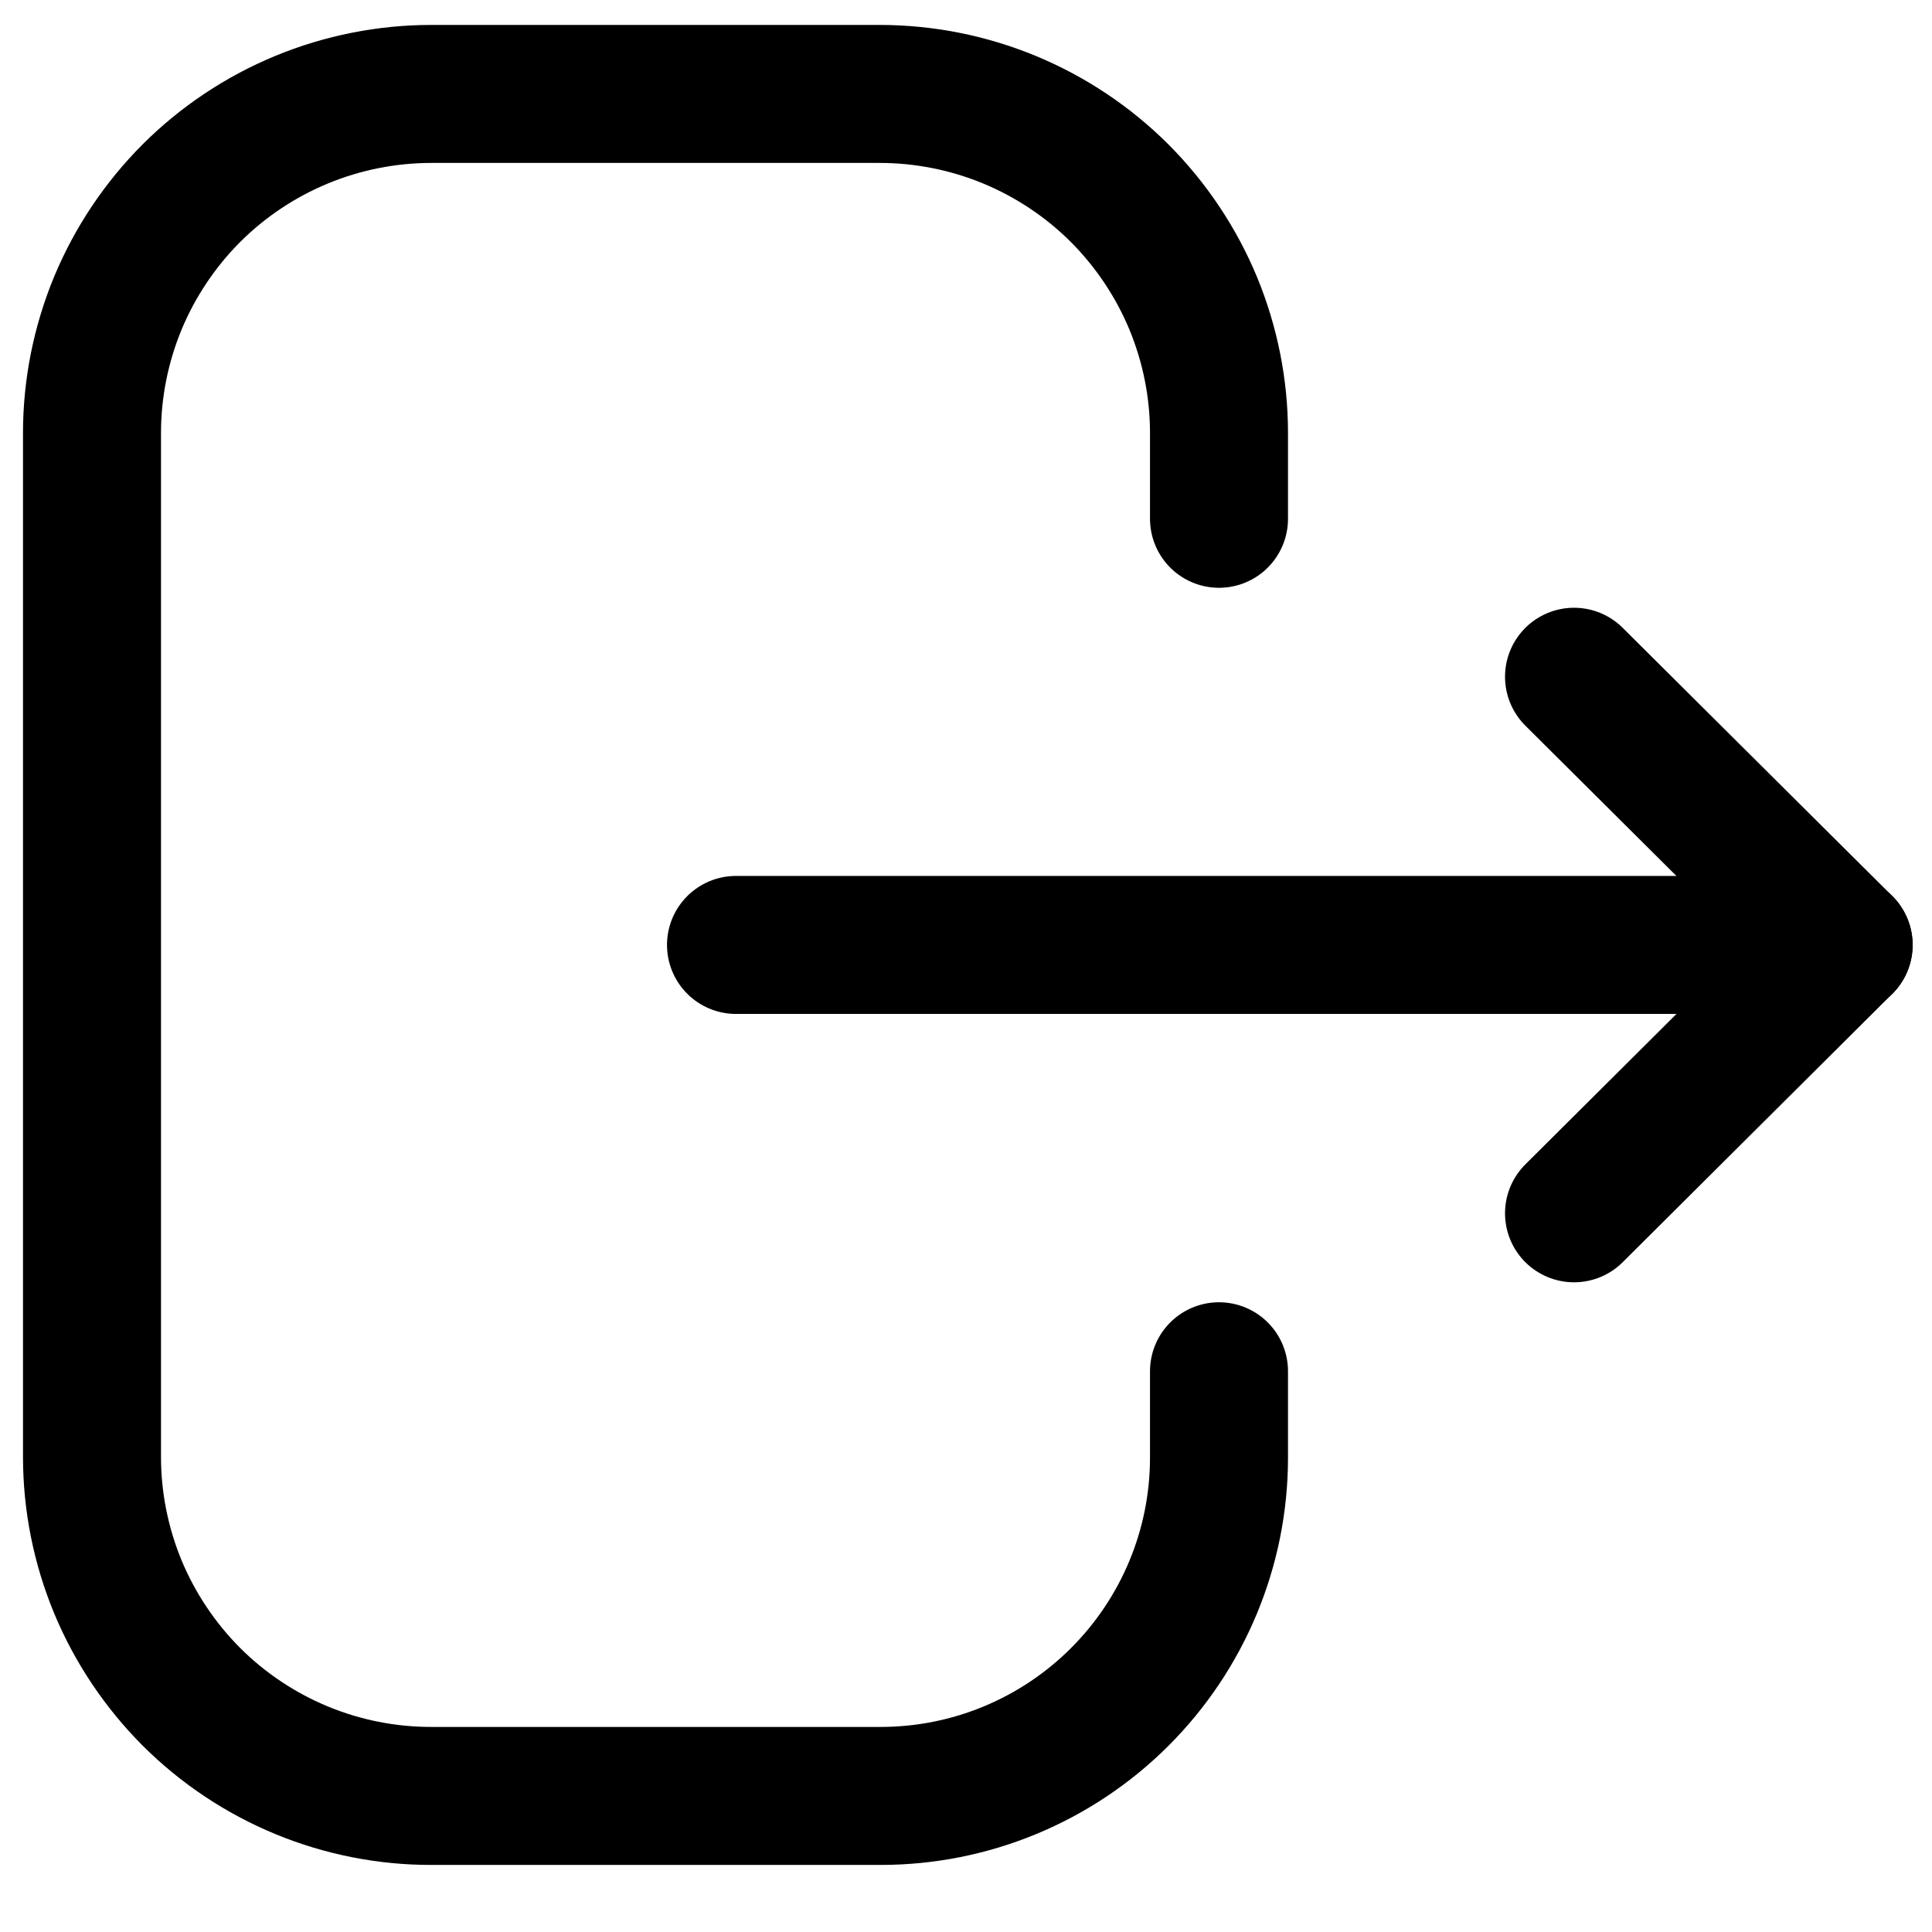 <svg width="21" height="21" viewBox="0 0 21 21" fill="none" xmlns="http://www.w3.org/2000/svg">
<g id="Group 427319026">
<g id="Group 427319027">
<g id="Group 427319026_2">
<path id="Path 17558" d="M13.25 5.639V4.706C13.25 4.222 13.154 3.743 12.969 3.295C12.783 2.848 12.511 2.442 12.169 2.099C11.826 1.757 11.419 1.486 10.972 1.301C10.524 1.116 10.044 1.021 9.56 1.021H4.69C4.206 1.021 3.726 1.116 3.278 1.301C2.831 1.486 2.424 1.757 2.081 2.099C1.739 2.442 1.467 2.848 1.281 3.295C1.096 3.743 1 4.222 1 4.706V15.836C1 16.321 1.096 16.8 1.281 17.248C1.467 17.695 1.739 18.101 2.081 18.444C2.424 18.786 2.831 19.057 3.278 19.242C3.726 19.427 4.206 19.522 4.69 19.521H9.57C10.545 19.522 11.48 19.135 12.17 18.446C12.86 17.757 13.249 16.823 13.25 15.848V14.905" stroke="black" stroke-width="1.5" stroke-linecap="round" stroke-linejoin="round"/>
<path id="Path 17559" d="M20.04 10.271H8" stroke="black" stroke-width="1.5" stroke-linecap="round" stroke-linejoin="round"/>
</g>
<path id="Path 17560" d="M17.109 7.356L20.039 10.271L17.109 13.188" stroke="black" stroke-width="1.5" stroke-linecap="round" stroke-linejoin="round"/>
</g>
</g>
</svg>
